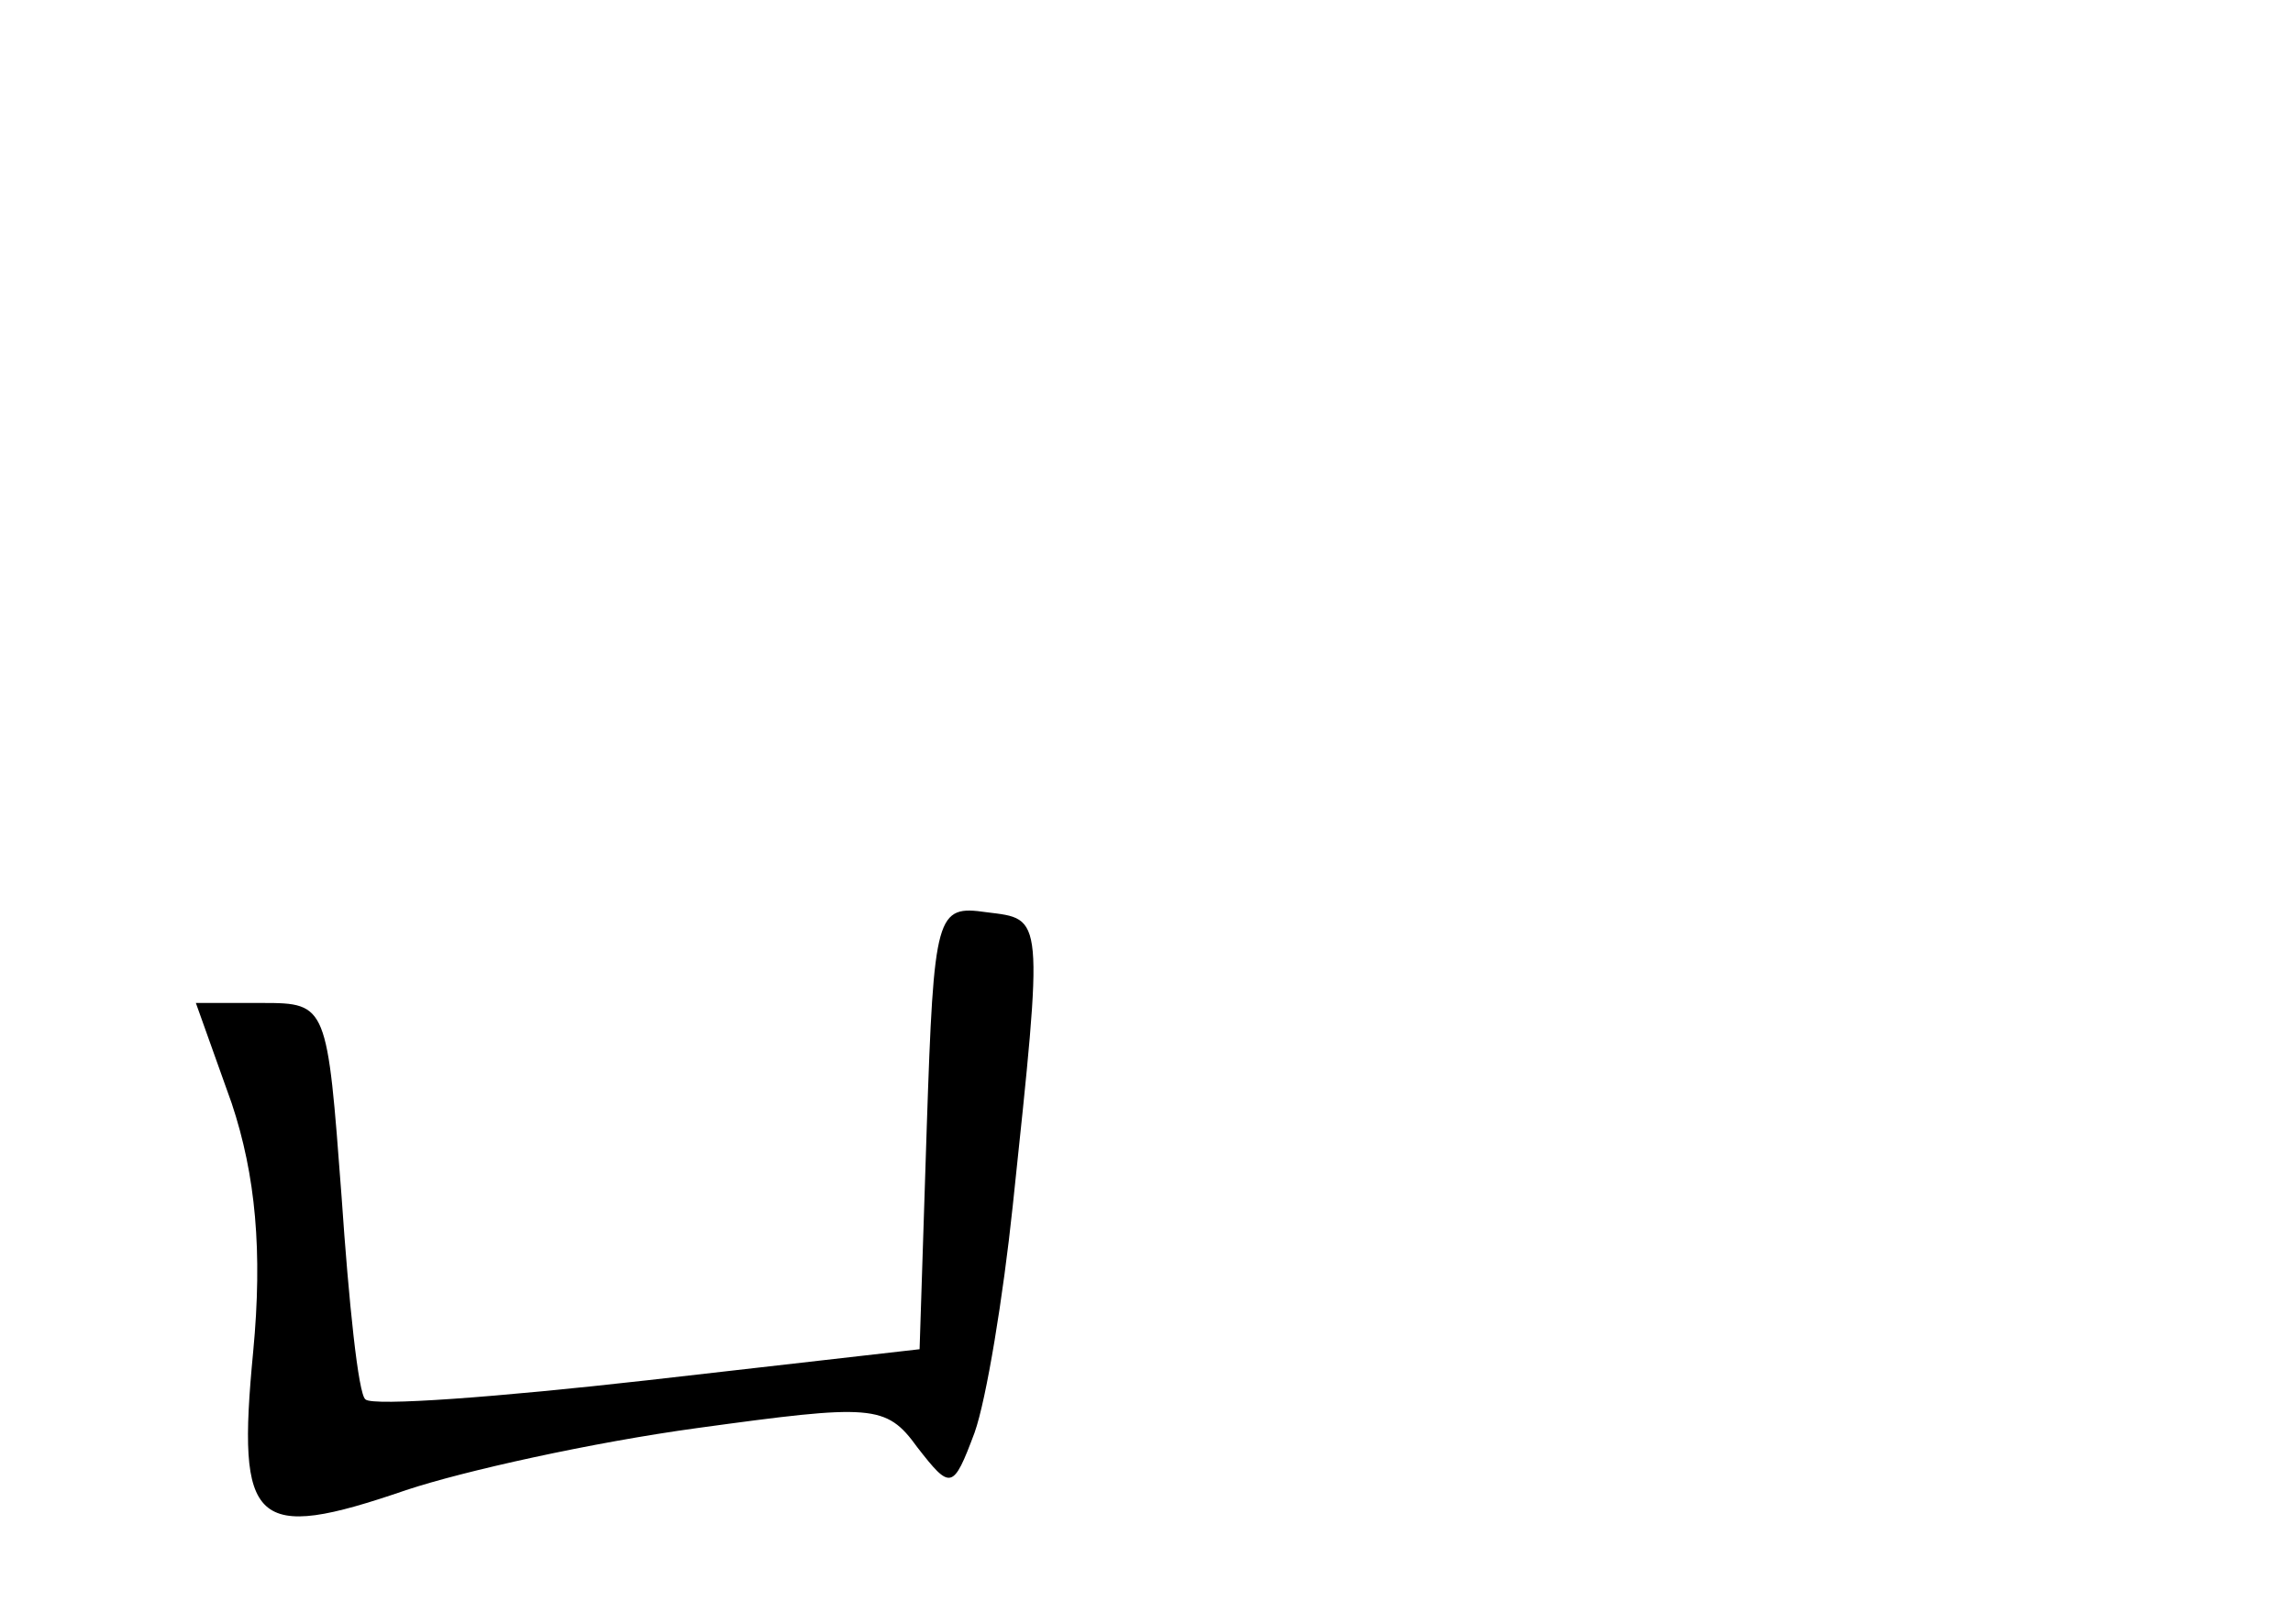 <?xml version="1.0" standalone="no"?>
<!DOCTYPE svg PUBLIC "-//W3C//DTD SVG 20010904//EN"
 "http://www.w3.org/TR/2001/REC-SVG-20010904/DTD/svg10.dtd">
<svg version="1.0" xmlns="http://www.w3.org/2000/svg"
 width="96pt" height="68pt" viewBox="0 0 96 68"
 preserveAspectRatio="xMidYMid meet">
<g transform="translate(0,68) scale(0.1,-0.1)"
fill="#000000" stroke="none">
<path d="M388 208 l-3 -93 -114 -13 c-62 -7 -115 -11 -118 -8 -3 2 -7 41 -10
85 -6 80 -6 81 -33 81 l-28 0 15 -42 c10 -30 13 -62 9 -104 -7 -73 0 -80 64
-58 24 8 78 20 122 26 73 10 79 10 92 -8 14 -18 15 -18 24 6 5 14 12 57 16 95
13 123 13 120 -11 123 -21 3 -22 0 -25 -90z"/>
</g>
</svg>
